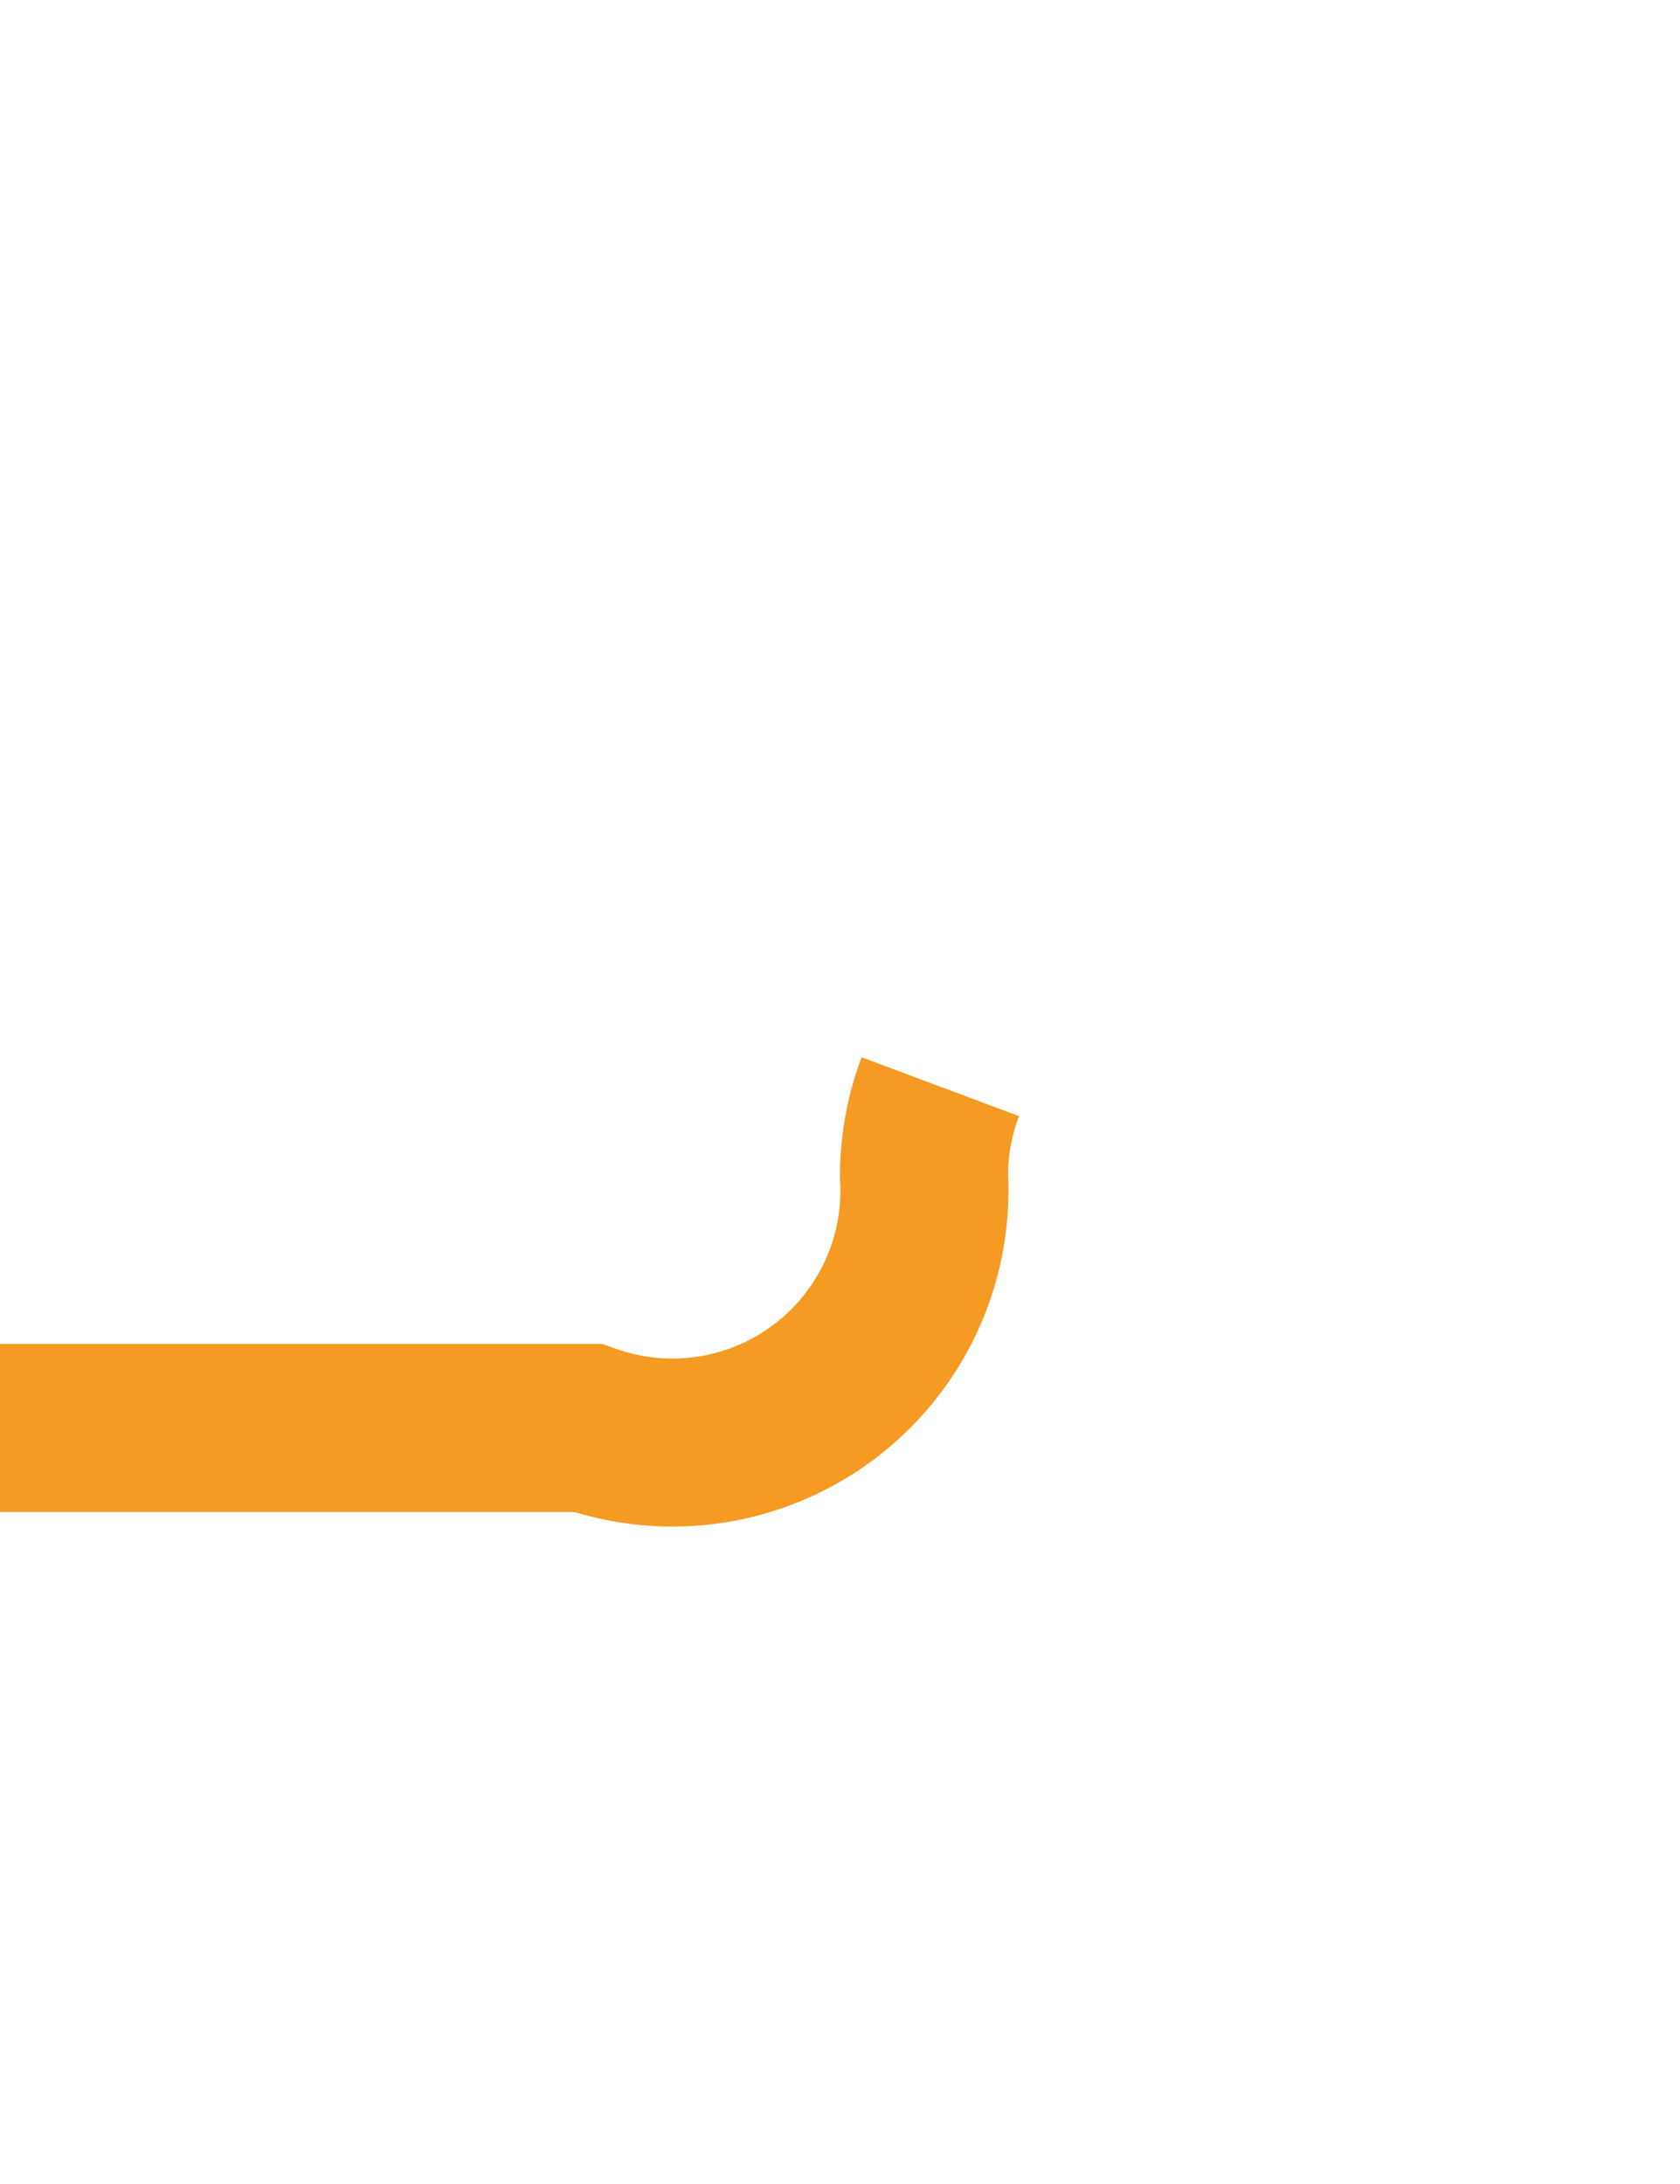﻿<?xml version="1.0" encoding="utf-8"?>
<svg version="1.1" xmlns:xlink="http://www.w3.org/1999/xlink" width="10px" height="13px" preserveAspectRatio="xMidYMin meet" viewBox="748 767  8 13" xmlns="http://www.w3.org/2000/svg">
  <path d="M 662 775.5  L 750.5 775.5  A 1.5 1.5 0 0 0 752.5 774 A 1.5 1.5 0 0 1 754 772.5 L 842 772.5  " stroke-width="1" stroke-dasharray="17,8" stroke="#f59a23" fill="none" />
  <path d="M 836.946 767.854  L 841.593 772.5  L 836.946 777.146  L 837.654 777.854  L 842.654 772.854  L 843.007 772.5  L 842.654 772.146  L 837.654 767.146  L 836.946 767.854  Z " fill-rule="nonzero" fill="#f59a23" stroke="none" />
</svg>